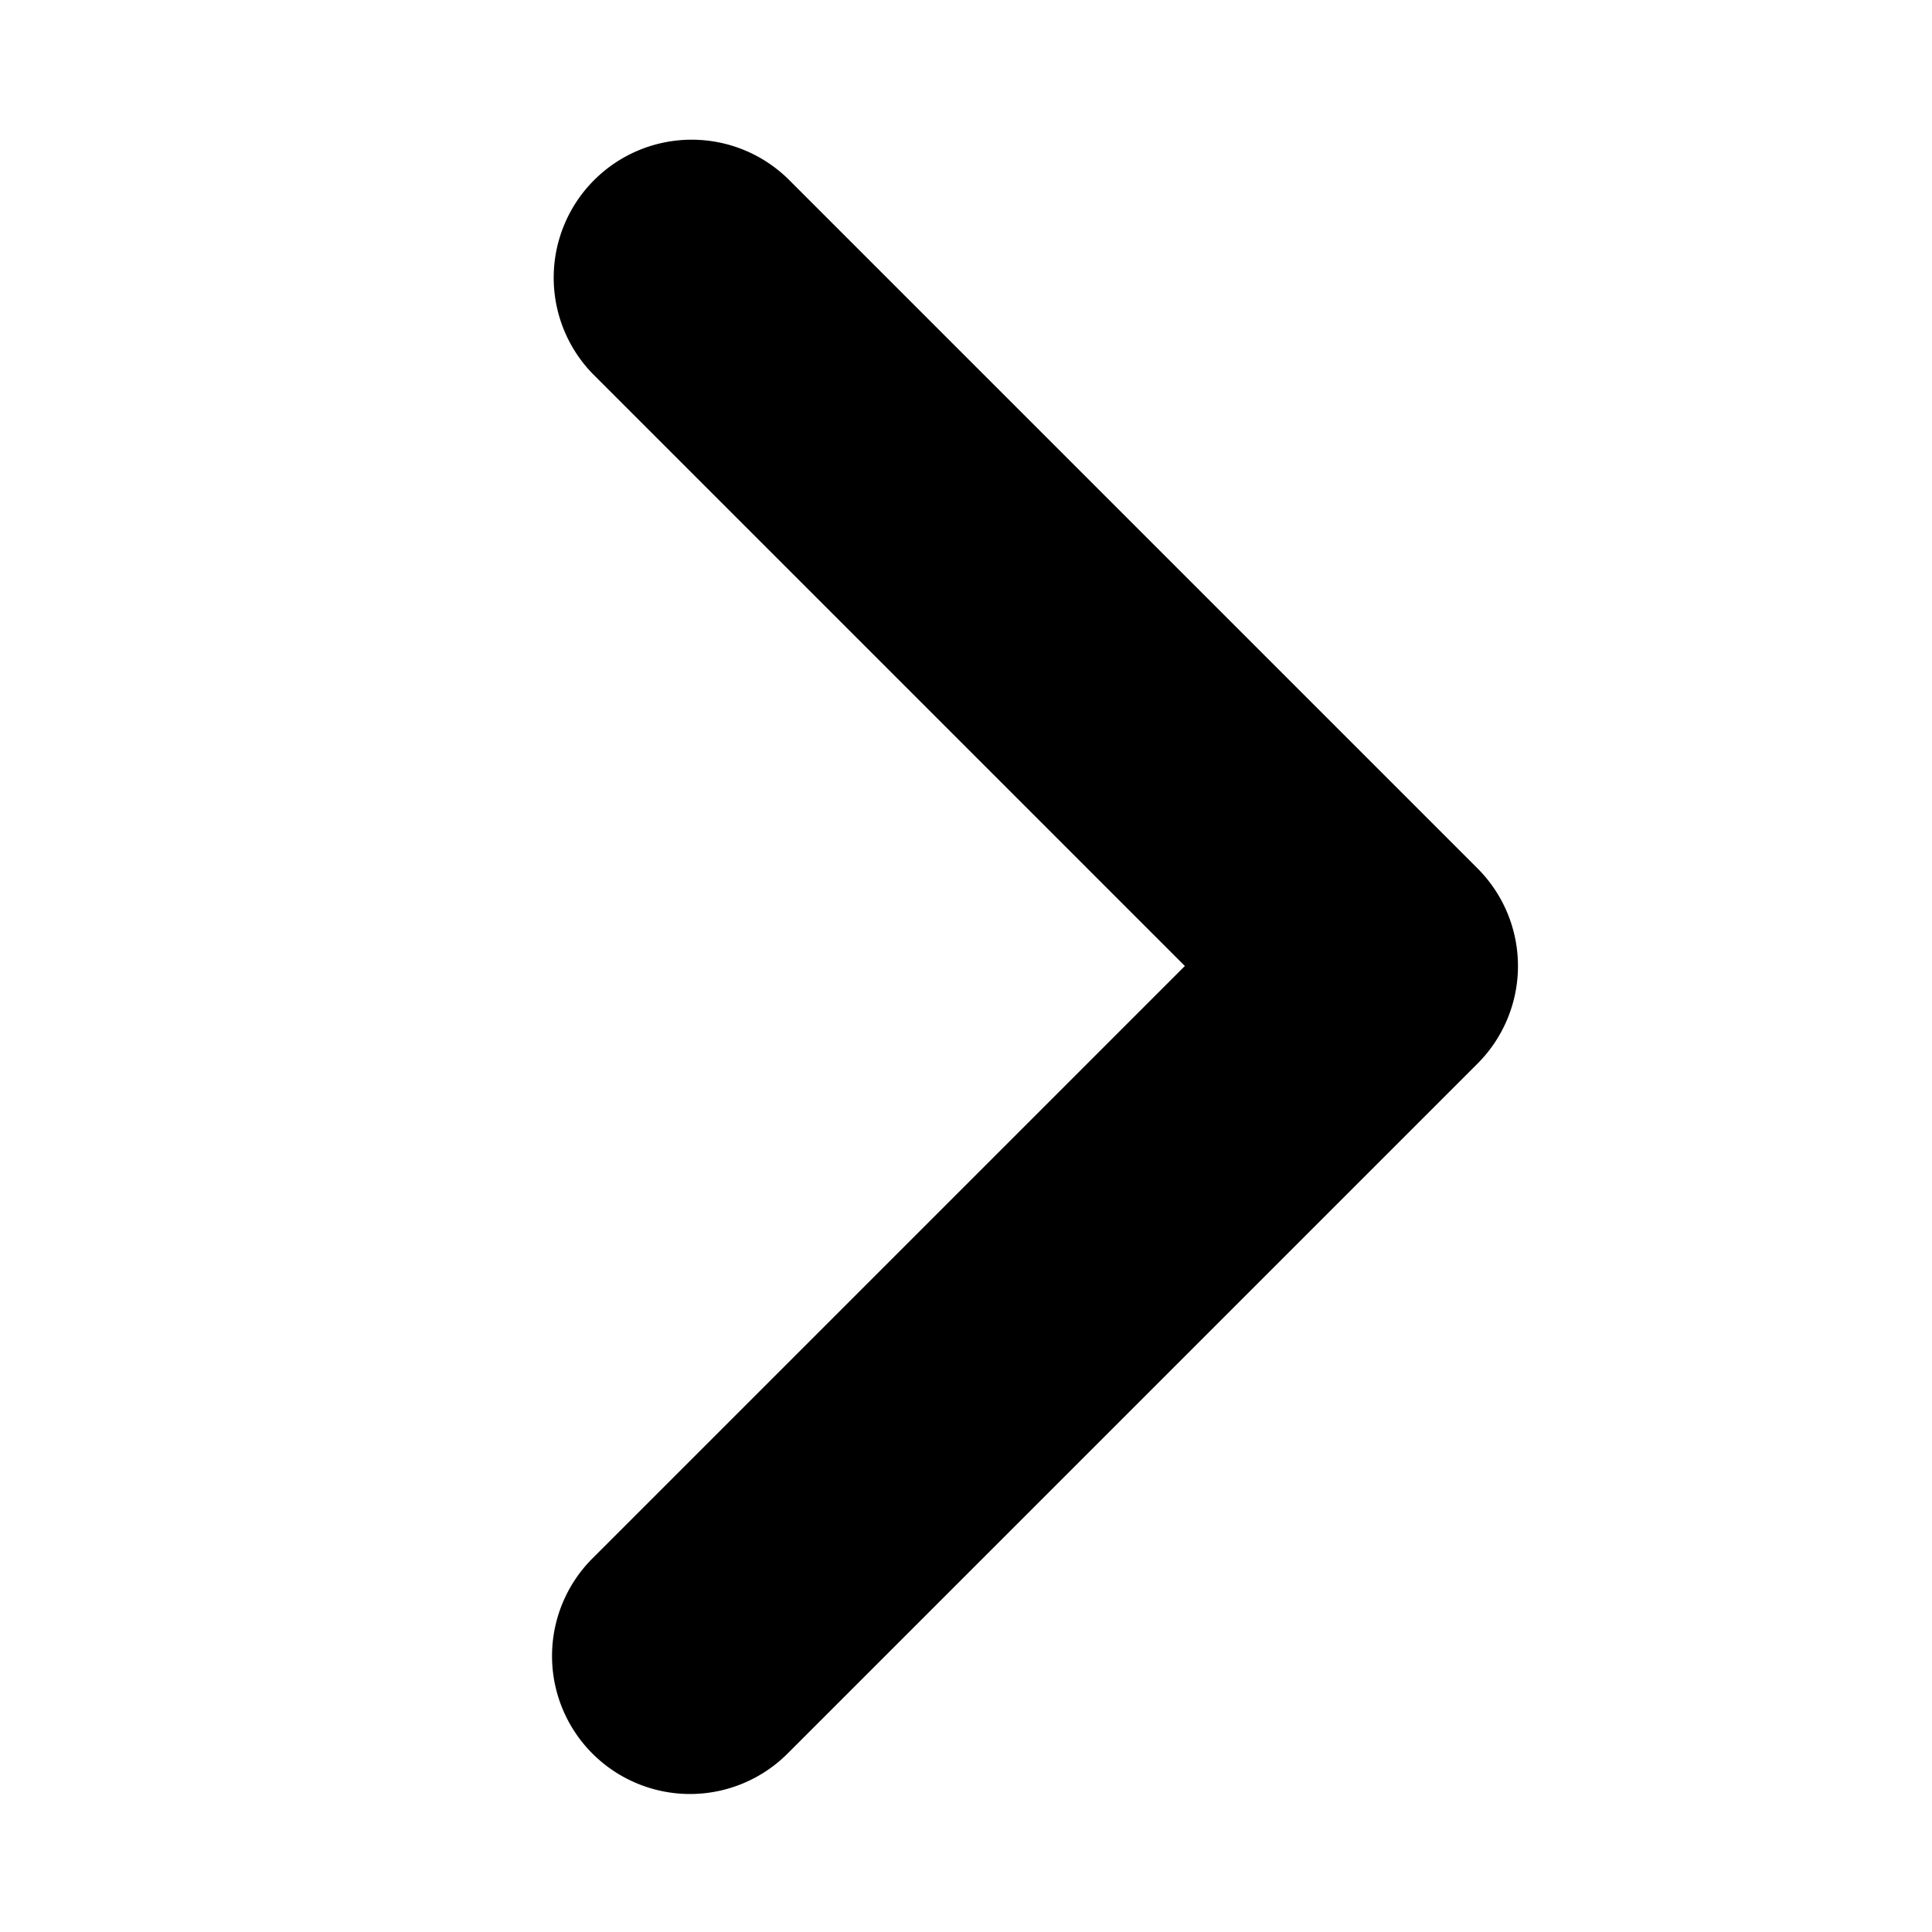 <svg xmlns="http://www.w3.org/2000/svg" xmlns:xlink="http://www.w3.org/1999/xlink" width="14" height="14" viewBox="0 0 14 14">
  <defs>
    <clipPath id="clip-arrow-right">
      <rect width="14" height="14"/>
    </clipPath>
  </defs>
  <g id="arrow-right" clip-path="url(#clip-arrow-right)">
    <path id="Path_14" data-name="Path 14" d="M1310.989,2945.536a1,1,0,0,1-.707-1.707l4.293-4.293-4.293-4.293a1,1,0,0,1,1.414-1.414l5,5a1,1,0,0,1,0,1.414l-5,5A1,1,0,0,1,1310.989,2945.536Z" transform="translate(-1305.989 -2932.536)"/>
  </g>
</svg>
